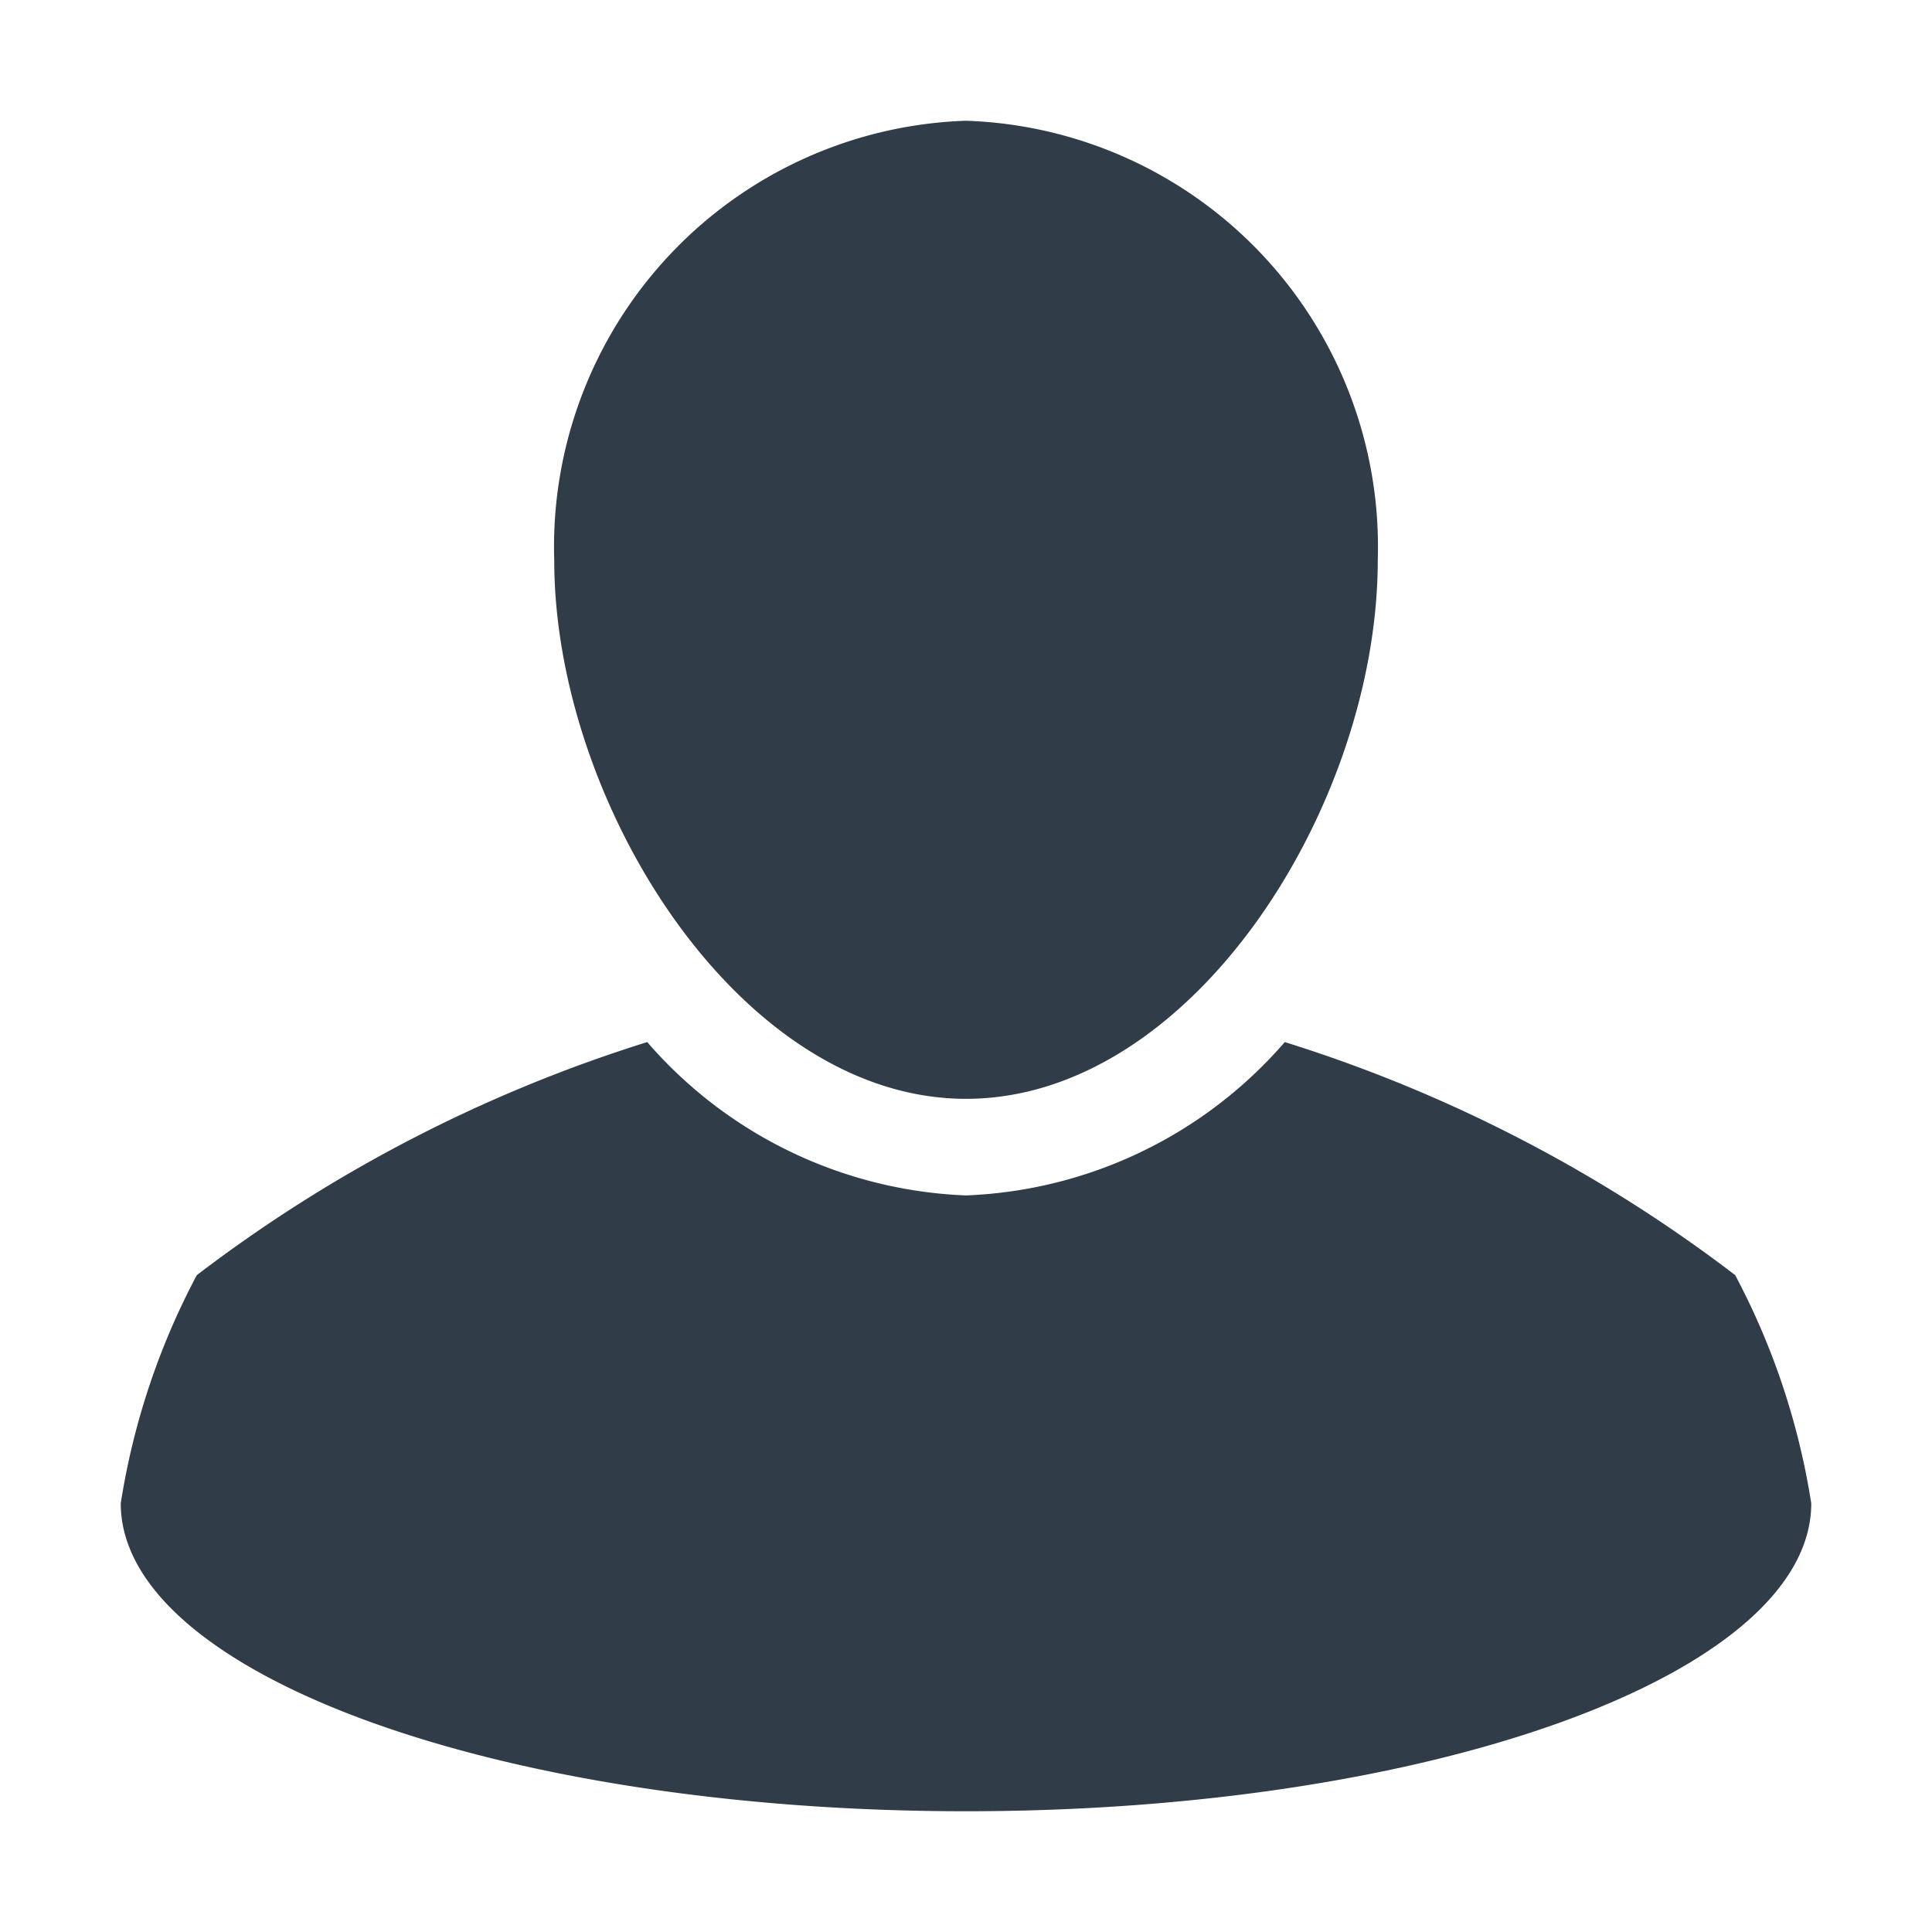 <svg id="Layer_1" data-name="Layer 1" xmlns="http://www.w3.org/2000/svg" viewBox="0 0 16 16"><defs><style>.cls-1{fill:#303c47;}</style></defs><title>Artboard 1</title><g id="Symbols"><g id="Иконка---Туристы"><g id="Shape"><path class="cls-1" d="M8,9.1c1.88,0,3.41-2.44,3.41-4.46A3.53,3.53,0,0,0,8,1,3.53,3.53,0,0,0,4.59,4.64c0,2,1.53,4.46,3.41,4.46Zm6.37,1.46a12.07,12.07,0,0,0-3.73-1.93A3.68,3.68,0,0,1,8,9.9,3.68,3.68,0,0,1,5.36,8.63a12.08,12.08,0,0,0-3.73,1.93A6,6,0,0,0,1,12.45C1,13.86,4.13,15,8,15s7-1.14,7-2.55a6,6,0,0,0-.63-1.89Z"/></g></g></g></svg>